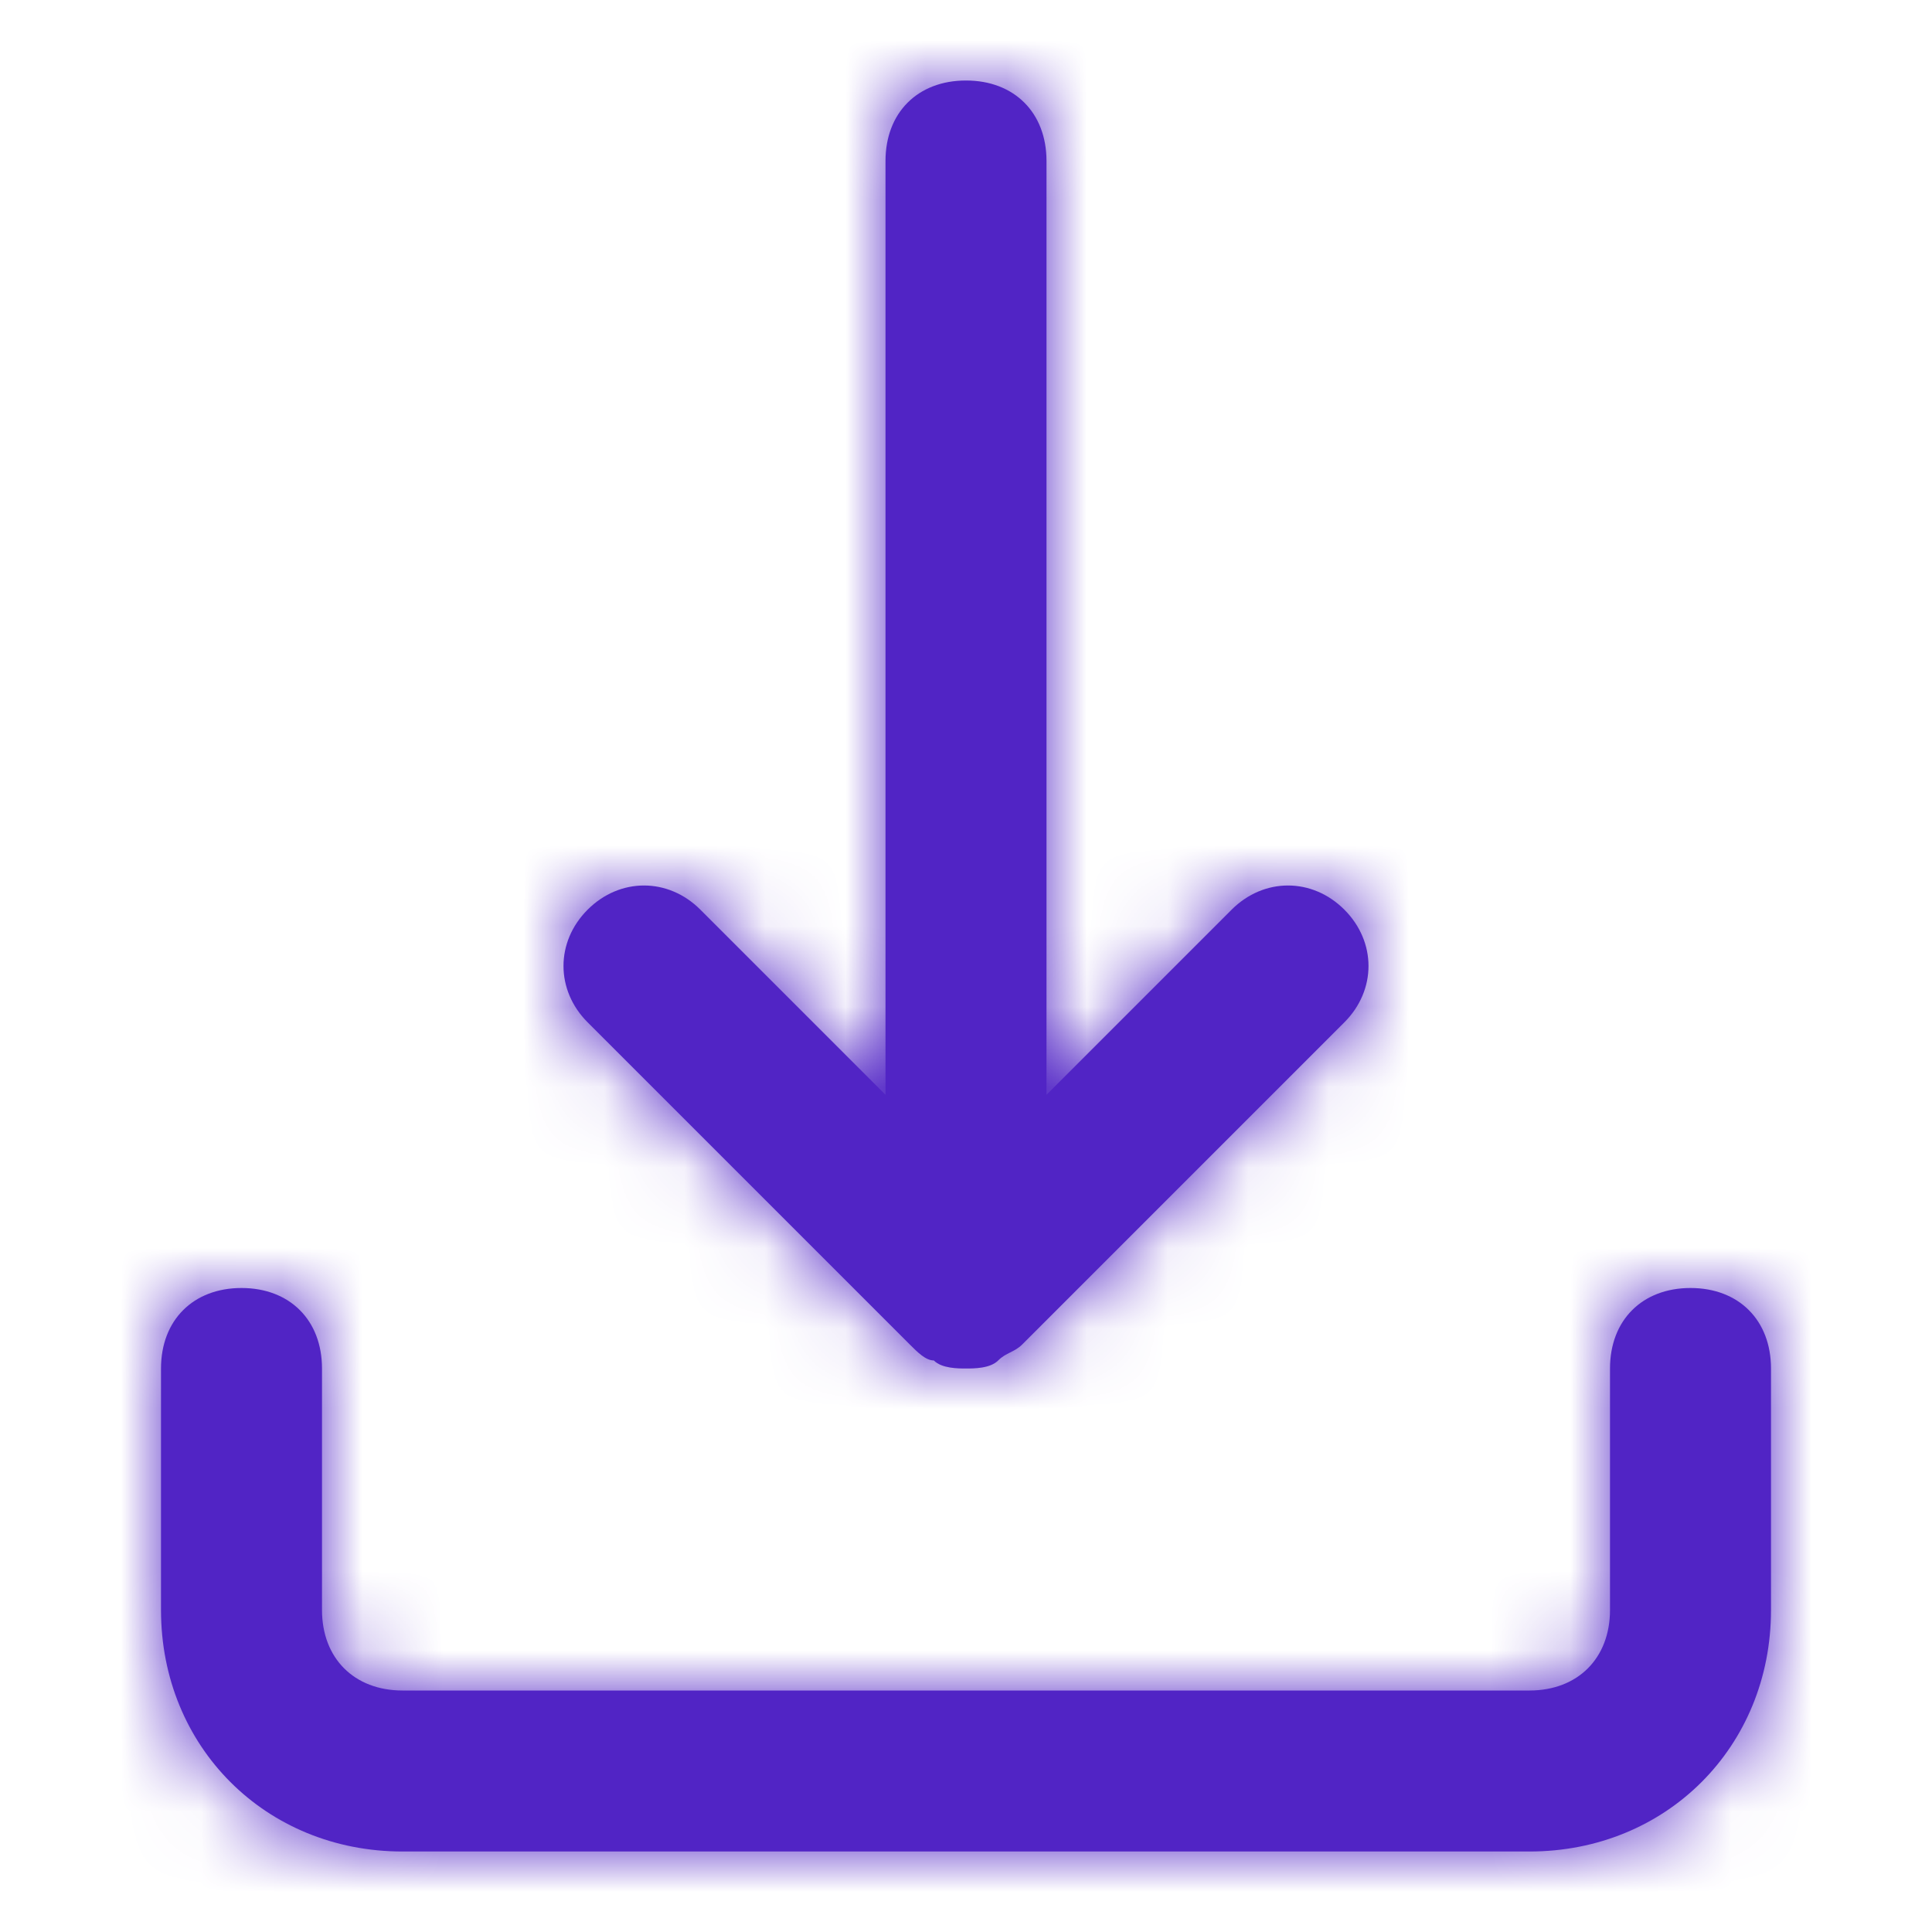 <svg width="24" height="24" viewBox="0 0 24 24" fill="none" xmlns="http://www.w3.org/2000/svg">
<path fill-rule="evenodd" clip-rule="evenodd" d="M11.6 16.9C11.5 16.9 11.4 16.8 11.3 16.7L7.3 12.7C6.9 12.3 6.9 11.7 7.3 11.3C7.7 10.9 8.3 10.9 8.7 11.3L11 13.6V2C11 1.4 11.4 1 12 1C12.6 1 13 1.4 13 2V13.6L15.3 11.3C15.7 10.9 16.3 10.9 16.7 11.3C17.1 11.7 17.1 12.3 16.7 12.7L12.7 16.7C12.65 16.75 12.6 16.775 12.55 16.8C12.5 16.825 12.45 16.85 12.4 16.9C12.3 17 12.1 17 12 17C11.9 17 11.7 17 11.6 16.9ZM22 20V17C22 16.4 21.6 16 21 16C20.4 16 20 16.4 20 17V20C20 20.6 19.6 21 19 21H5C4.4 21 4 20.6 4 20V17C4 16.4 3.6 16 3 16C2.4 16 2 16.4 2 17V20C2 21.7 3.3 23 5 23H19C20.7 23 22 21.7 22 20Z" fill="#5124C5"/>
<mask id="mask0" mask-type="alpha" maskUnits="userSpaceOnUse" x="2" y="1" width="20" height="22">
<path fill-rule="evenodd" clip-rule="evenodd" d="M11.6 16.9C11.5 16.9 11.4 16.8 11.3 16.7L7.3 12.7C6.9 12.3 6.9 11.7 7.3 11.3C7.7 10.9 8.3 10.9 8.7 11.3L11 13.6V2C11 1.4 11.4 1 12 1C12.6 1 13 1.4 13 2V13.6L15.3 11.3C15.7 10.9 16.3 10.9 16.7 11.3C17.1 11.7 17.1 12.3 16.7 12.7L12.7 16.7C12.65 16.75 12.6 16.775 12.55 16.8C12.5 16.825 12.45 16.85 12.4 16.9C12.3 17 12.1 17 12 17C11.9 17 11.7 17 11.6 16.9ZM22 20V17C22 16.4 21.6 16 21 16C20.4 16 20 16.4 20 17V20C20 20.6 19.6 21 19 21H5C4.4 21 4 20.6 4 20V17C4 16.4 3.6 16 3 16C2.4 16 2 16.4 2 17V20C2 21.7 3.3 23 5 23H19C20.7 23 22 21.7 22 20Z" fill="white"/>
</mask>
<g mask="url(#mask0)">
<path fill-rule="evenodd" clip-rule="evenodd" d="M0 0H24V24H0V0Z" fill="#5124C5"/>
</g>
</svg>
